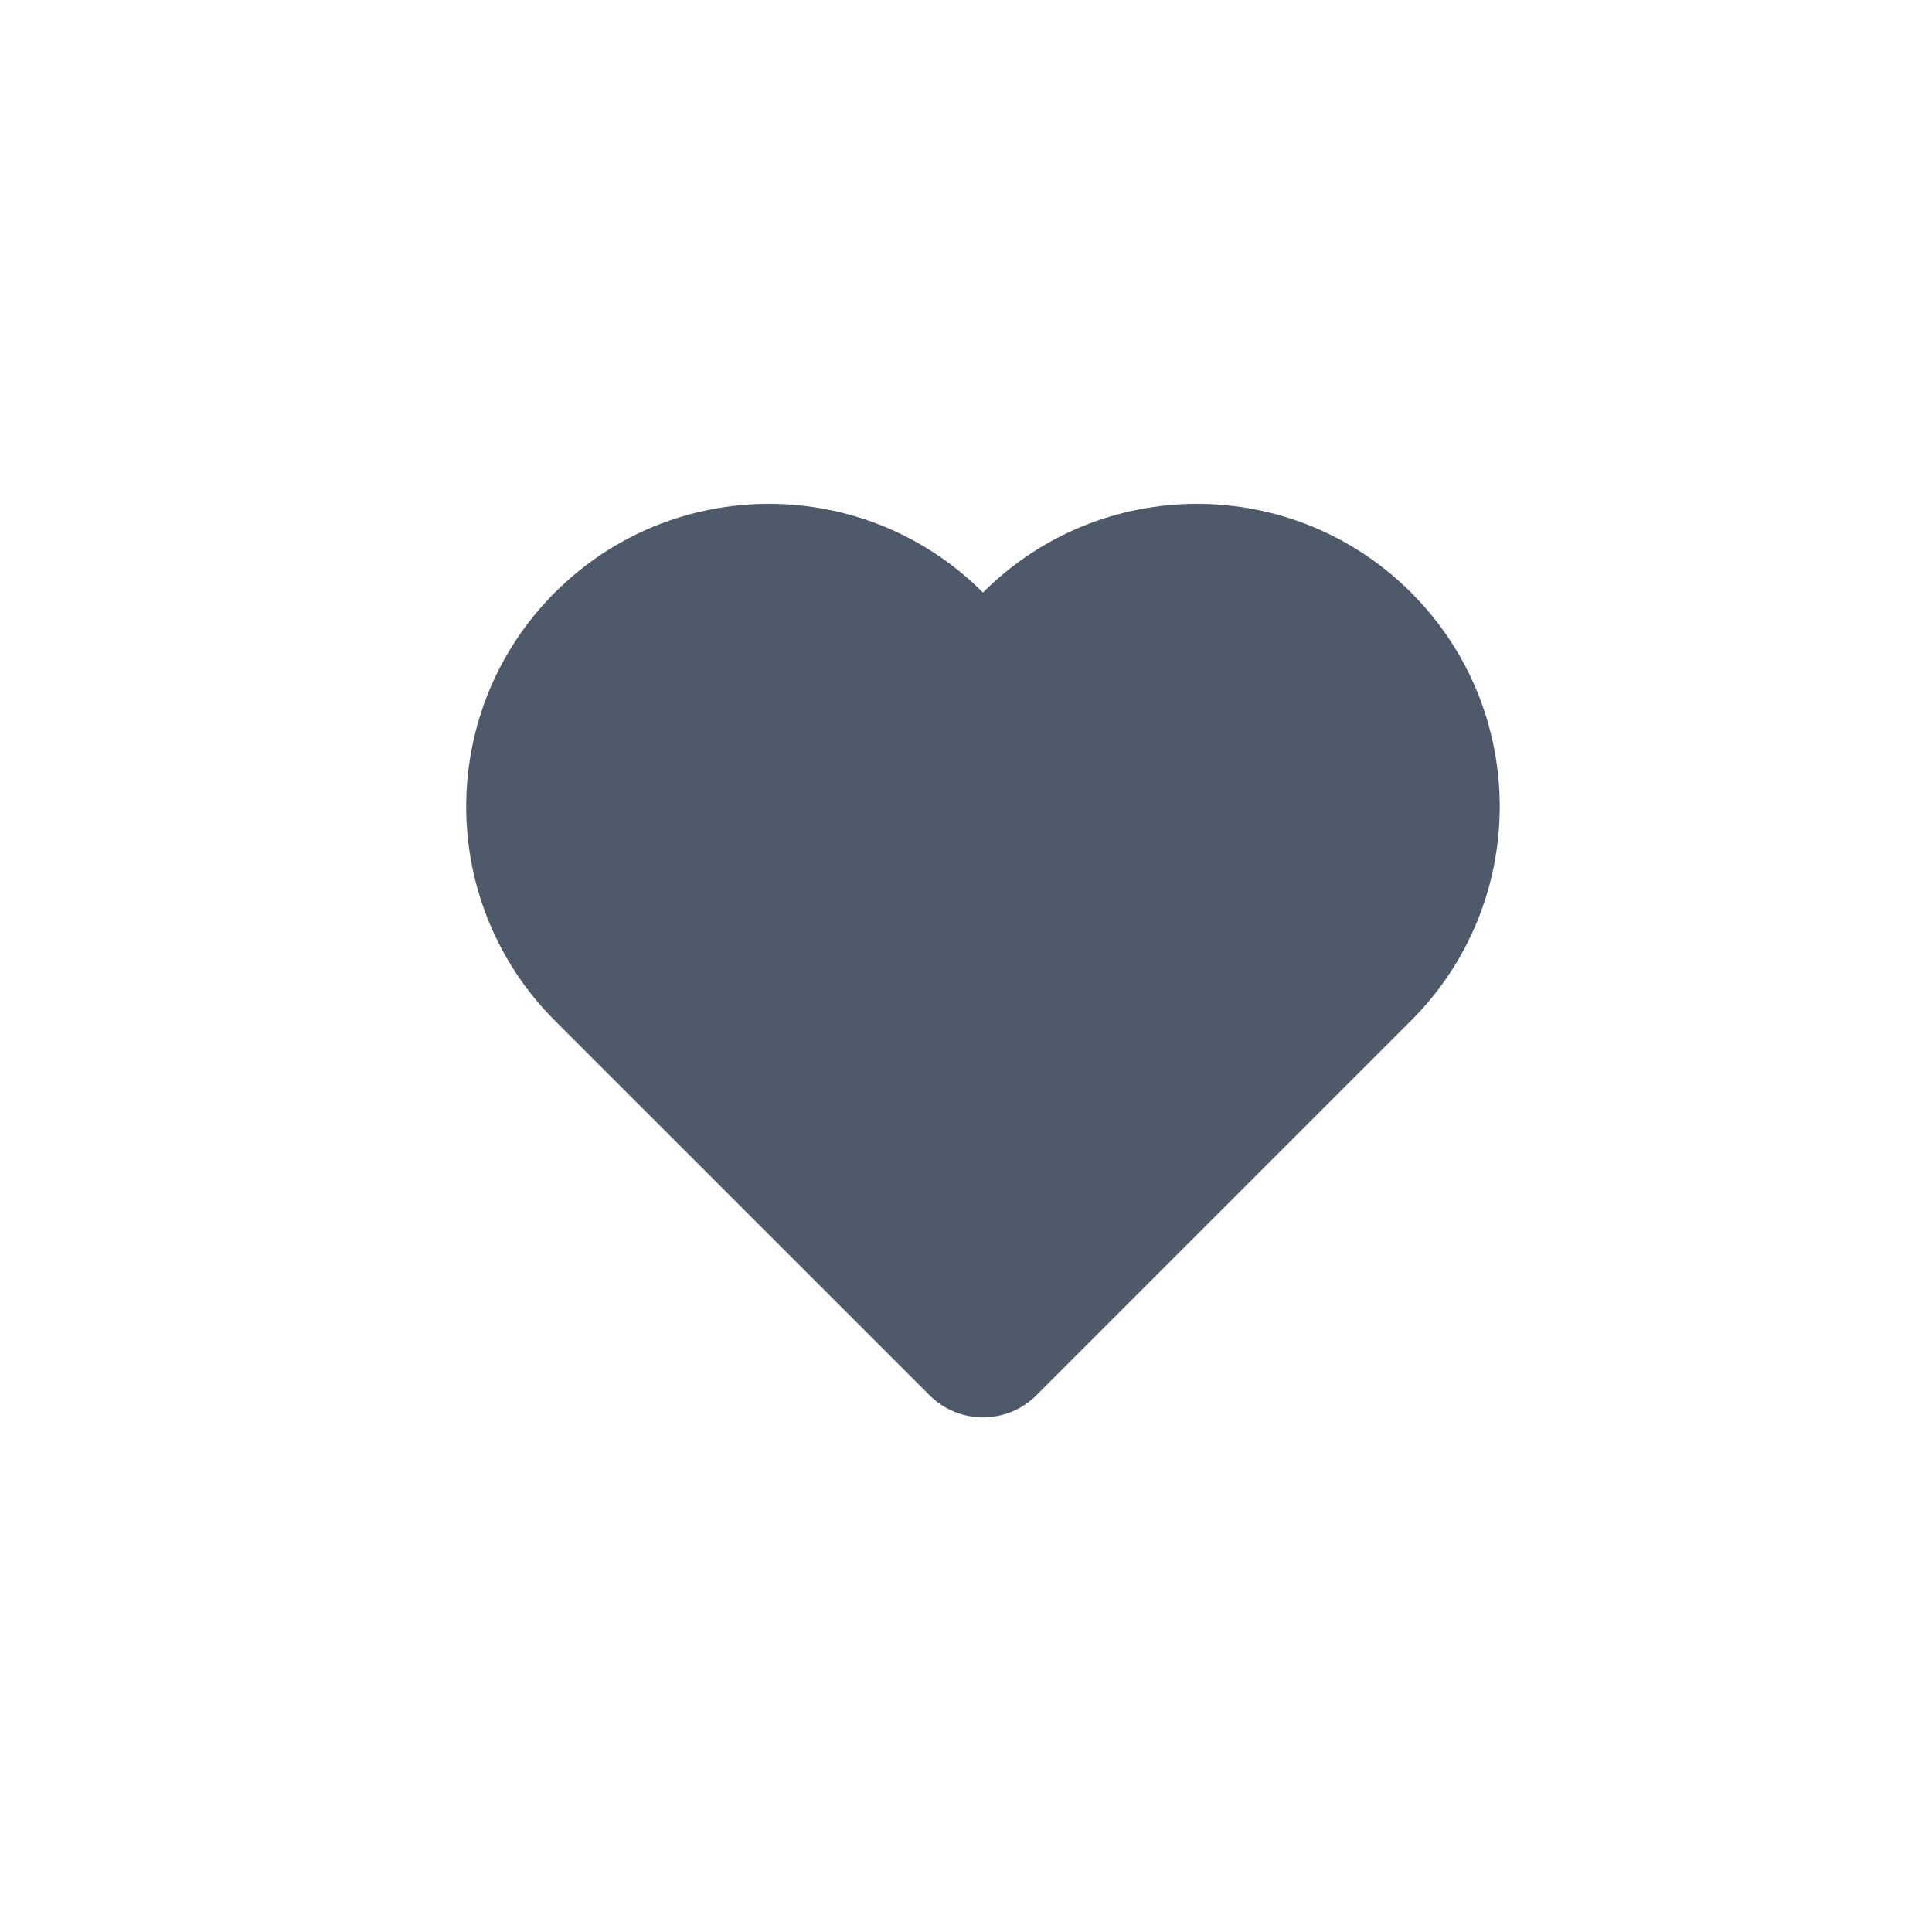 <svg width="41" height="41" viewBox="0 0 41 41" fill="none" xmlns="http://www.w3.org/2000/svg">
<g clip-path="url(#clip0)">
<g clip-path="url(#clip1)">
<path d="M29.945 12.574C32.416 15.044 32.453 19.026 30.059 21.542L29.945 21.659L21.996 29.608C21.369 30.236 20.352 30.236 19.725 29.608L11.775 21.659L11.661 21.542C9.267 19.026 9.305 15.044 11.775 12.574C14.284 10.065 18.351 10.065 20.86 12.574C23.369 10.065 27.436 10.065 29.945 12.574Z" fill="#4E5969"/>
</g>
</g>
<defs>
<clipPath id="clip0">
<rect x="0.863" y="0.159" width="40" height="40" rx="20" fill="white"/>
</clipPath>
<clipPath id="clip1">
<rect width="23.5" height="23.5" fill="white" transform="translate(9.113 8.409)"/>
</clipPath>
</defs>
</svg>
